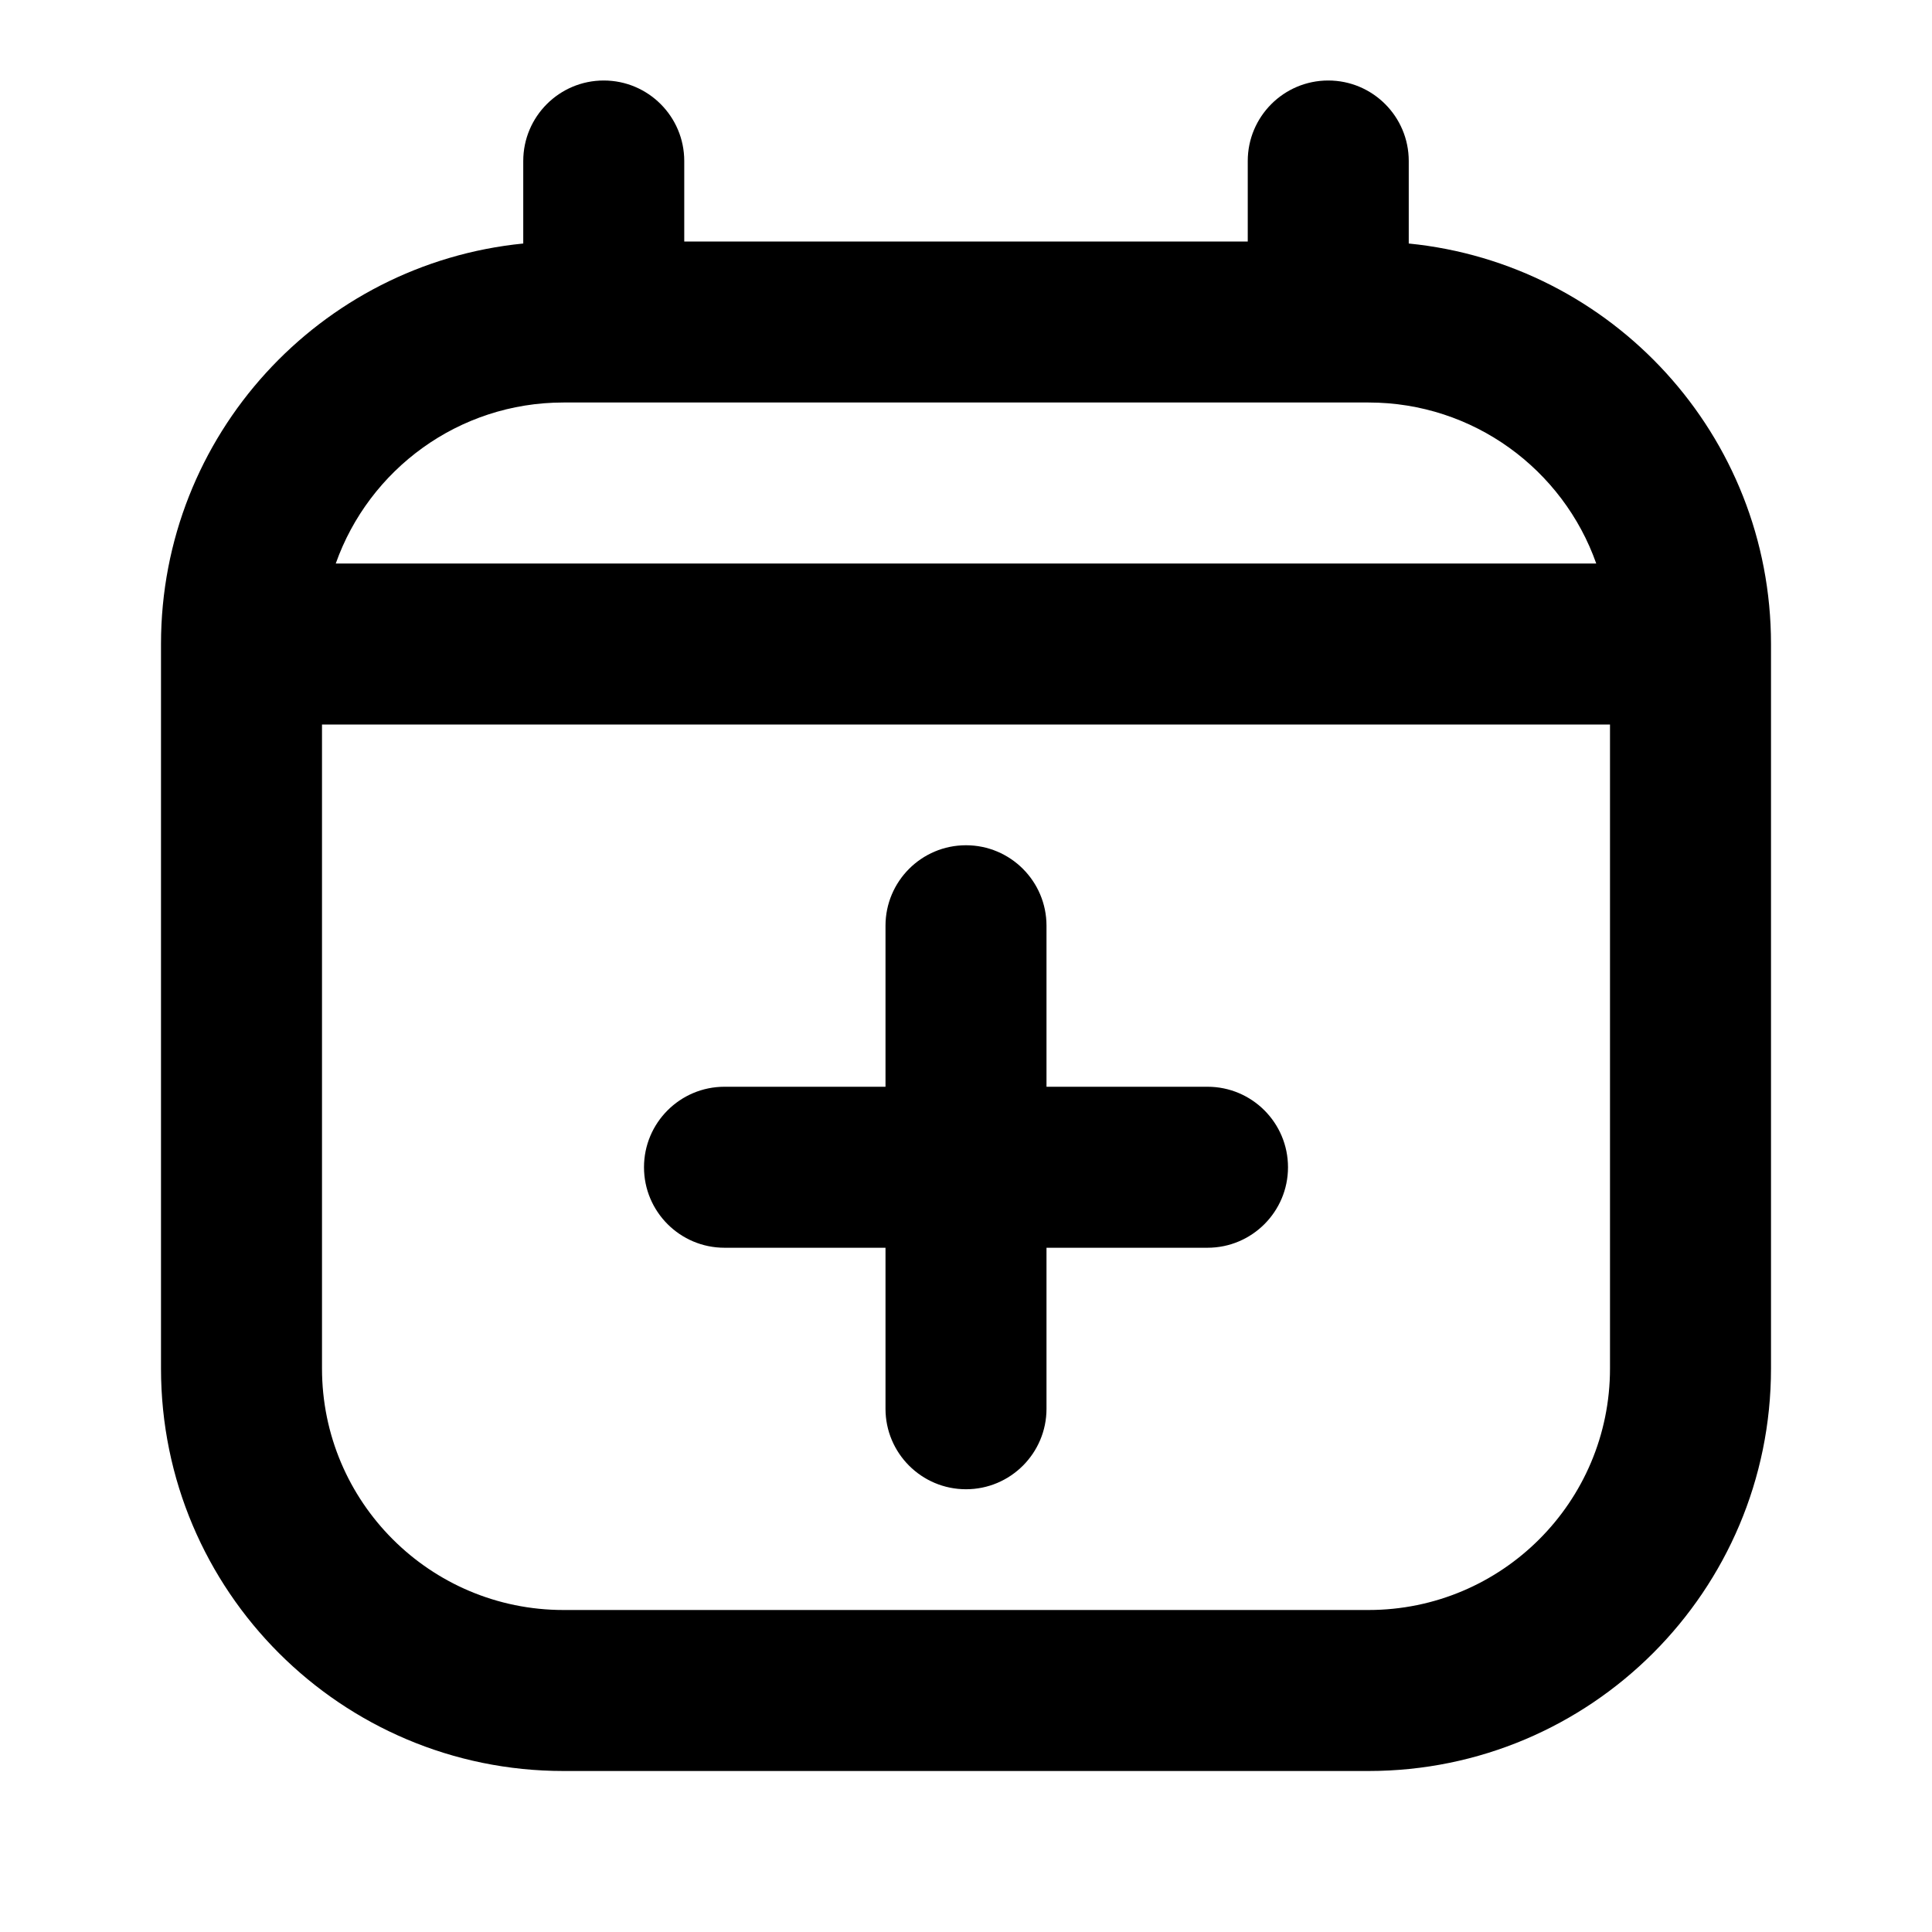 <svg width="24" height="24" viewBox="0 0 24 24" fill="none" xmlns="http://www.w3.org/2000/svg">
<g id="calendar-2">
<path id="union-1" fill-rule="evenodd" clip-rule="evenodd" d="M7.5 1C8.052 1 8.5 1.448 8.5 2V3H15.5V2C15.5 1.448 15.948 1 16.5 1C17.052 1 17.5 1.448 17.5 2V3.025C20.027 3.276 22 5.407 22 8V17C22 19.761 19.761 22 17 22H7C4.239 22 2 19.761 2 17V8C2 5.407 3.973 3.276 6.5 3.025V2C6.5 1.448 6.948 1 7.5 1ZM4.171 7H19.829C19.418 5.835 18.306 5 17 5H7C5.694 5 4.583 5.835 4.171 7ZM20 9H4V17C4 18.657 5.343 20 7 20H17C18.657 20 20 18.657 20 17V9ZM12 10.5C12.552 10.5 13 10.948 13 11.5V13.5H15C15.552 13.5 16 13.948 16 14.5C16 15.052 15.552 15.5 15 15.5H13V17.5C13 18.052 12.552 18.5 12 18.5C11.448 18.5 11 18.052 11 17.5V15.5H9C8.448 15.5 8 15.052 8 14.5C8 13.948 8.448 13.5 9 13.5H11V11.5C11 10.948 11.448 10.5 12 10.5Z" fill="black"/>
</g>
</svg>
